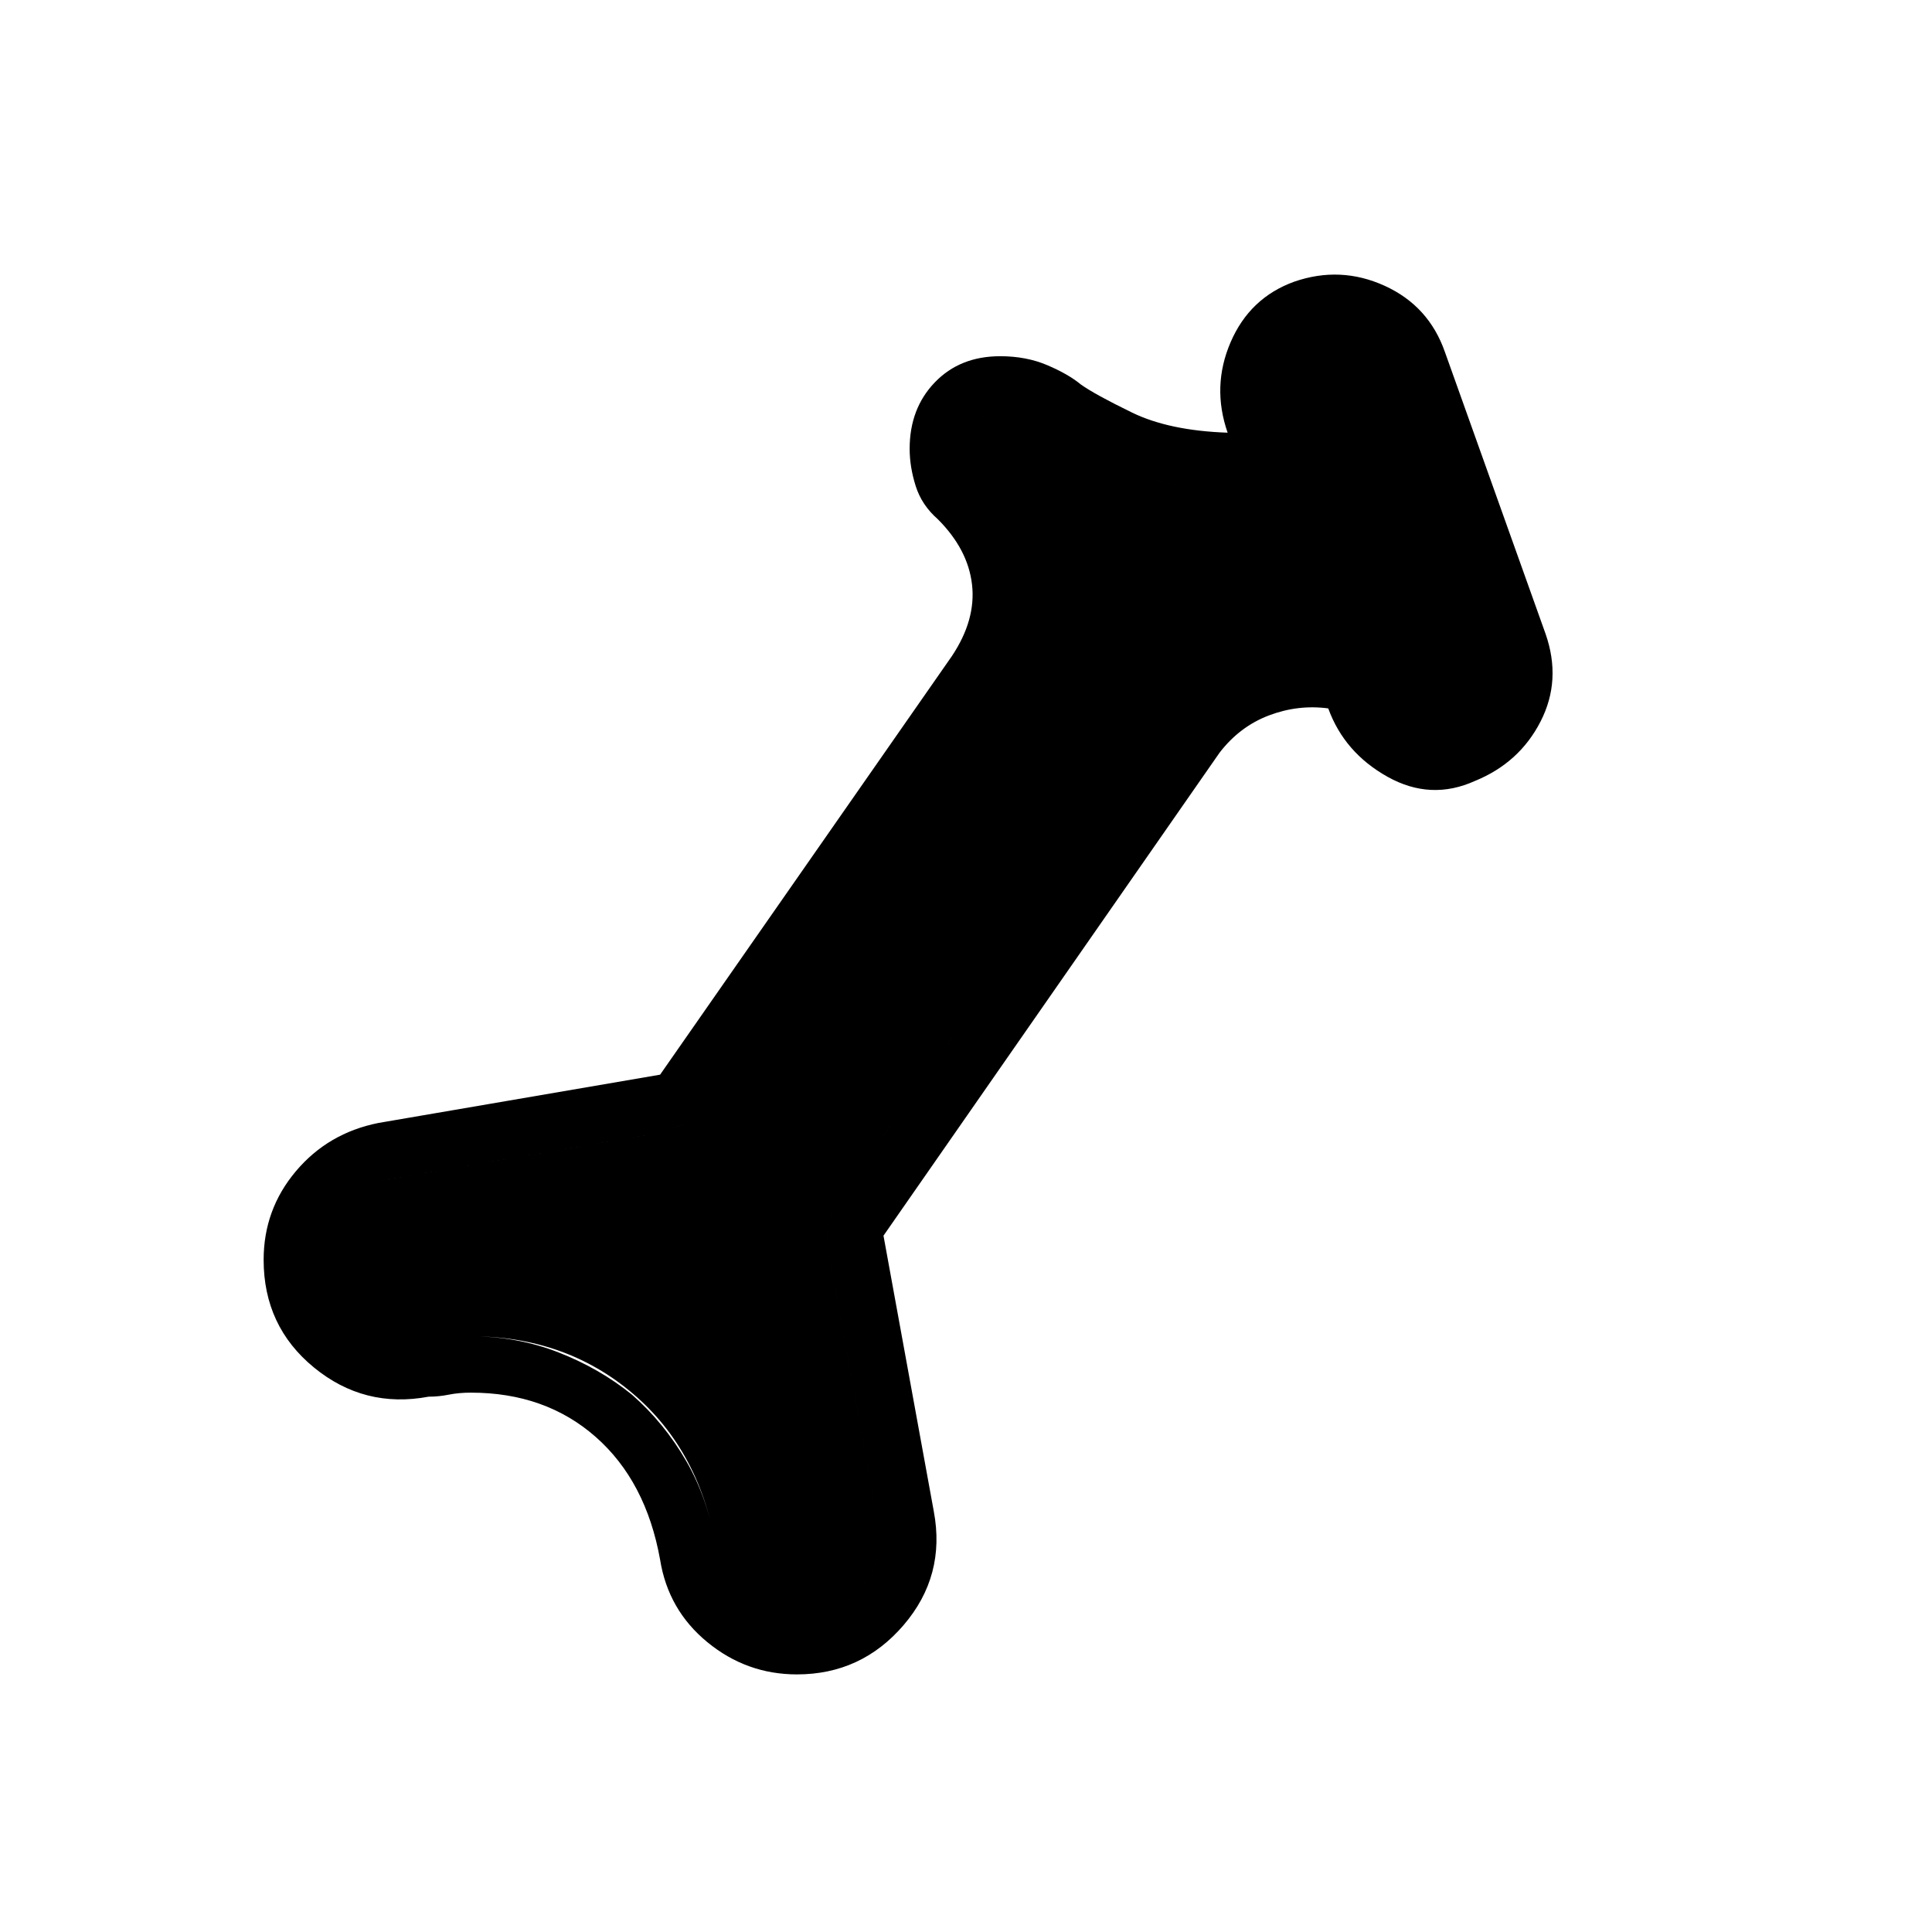 <svg xmlns="http://www.w3.org/2000/svg" width="48" height="48" viewBox="0 -960 960 960"><path d="M396-128q-25 0-44.5-16T328-185q-7-39-32-61t-62-22q-6 0-11 1t-10 1q-32 6-57-14.5T131-334q0-25 16-44t41-24l140-24 145-208q12-18 10-35.5T466-702q-8-7-11-16.5t-3-18.5q0-20 12.5-33t32.5-13q13 0 23.5 4.5T537-769q7 5 25.5 14t47.5 10q-8-23 1.5-45t31.5-30q23-8 45 2t30 33l50 140q8 23-2.5 43.5T733-572q-22 10-43.5-2T660-608q-15-2-29.5 3.5T606-586L439-346l25 137q6 32-15 56.5T396-128Zm0-28q19 0 31.5-14.5T436-204l-24-133q-2-8 0-15.5t7-14.5l164-235q11-16 28.5-25t37.5-9l-29-80q-30 0-55-8t-45-22q-7-5-13-7t-10-2q-9 0-13 5.5t-4 12.5q0 4 1.5 8t4.5 7q13 13 19 28t6 30q0 13-4 24t-11 22L353-413q-5 7-11.5 10.5T327-397l-134 23q-15 3-24.5 14.5T159-334q0 19 15 31.5t34 8.5q7-2 13.5-2H234q23 0 43.5 8t36.5 21q16 14 27 33t15 44q3 15 14.5 24.5T396-156Zm0 0q-14 0-25.5-9.5T356-190q-8-49-41.5-77.5T234-296h-12.5q-6.5 0-13.5 2-19 4-34-8.5T159-334q0-14 9.5-25.5T193-374l134-23q8-2 14.5-5.5T353-413l143-205q7-11 11-22t4-24q0-15-6-30t-19-28q-3-3-4.5-7t-1.5-8q0-7 4-12.5t13-5.5q4 0 10 2t13 7q20 14 45 22t55 8l29 80q-20 0-37.5 9T583-602L419-367q-5 7-7 14.5t0 15.5l24 133q4 19-8.5 33.5T396-156Z"/></svg>